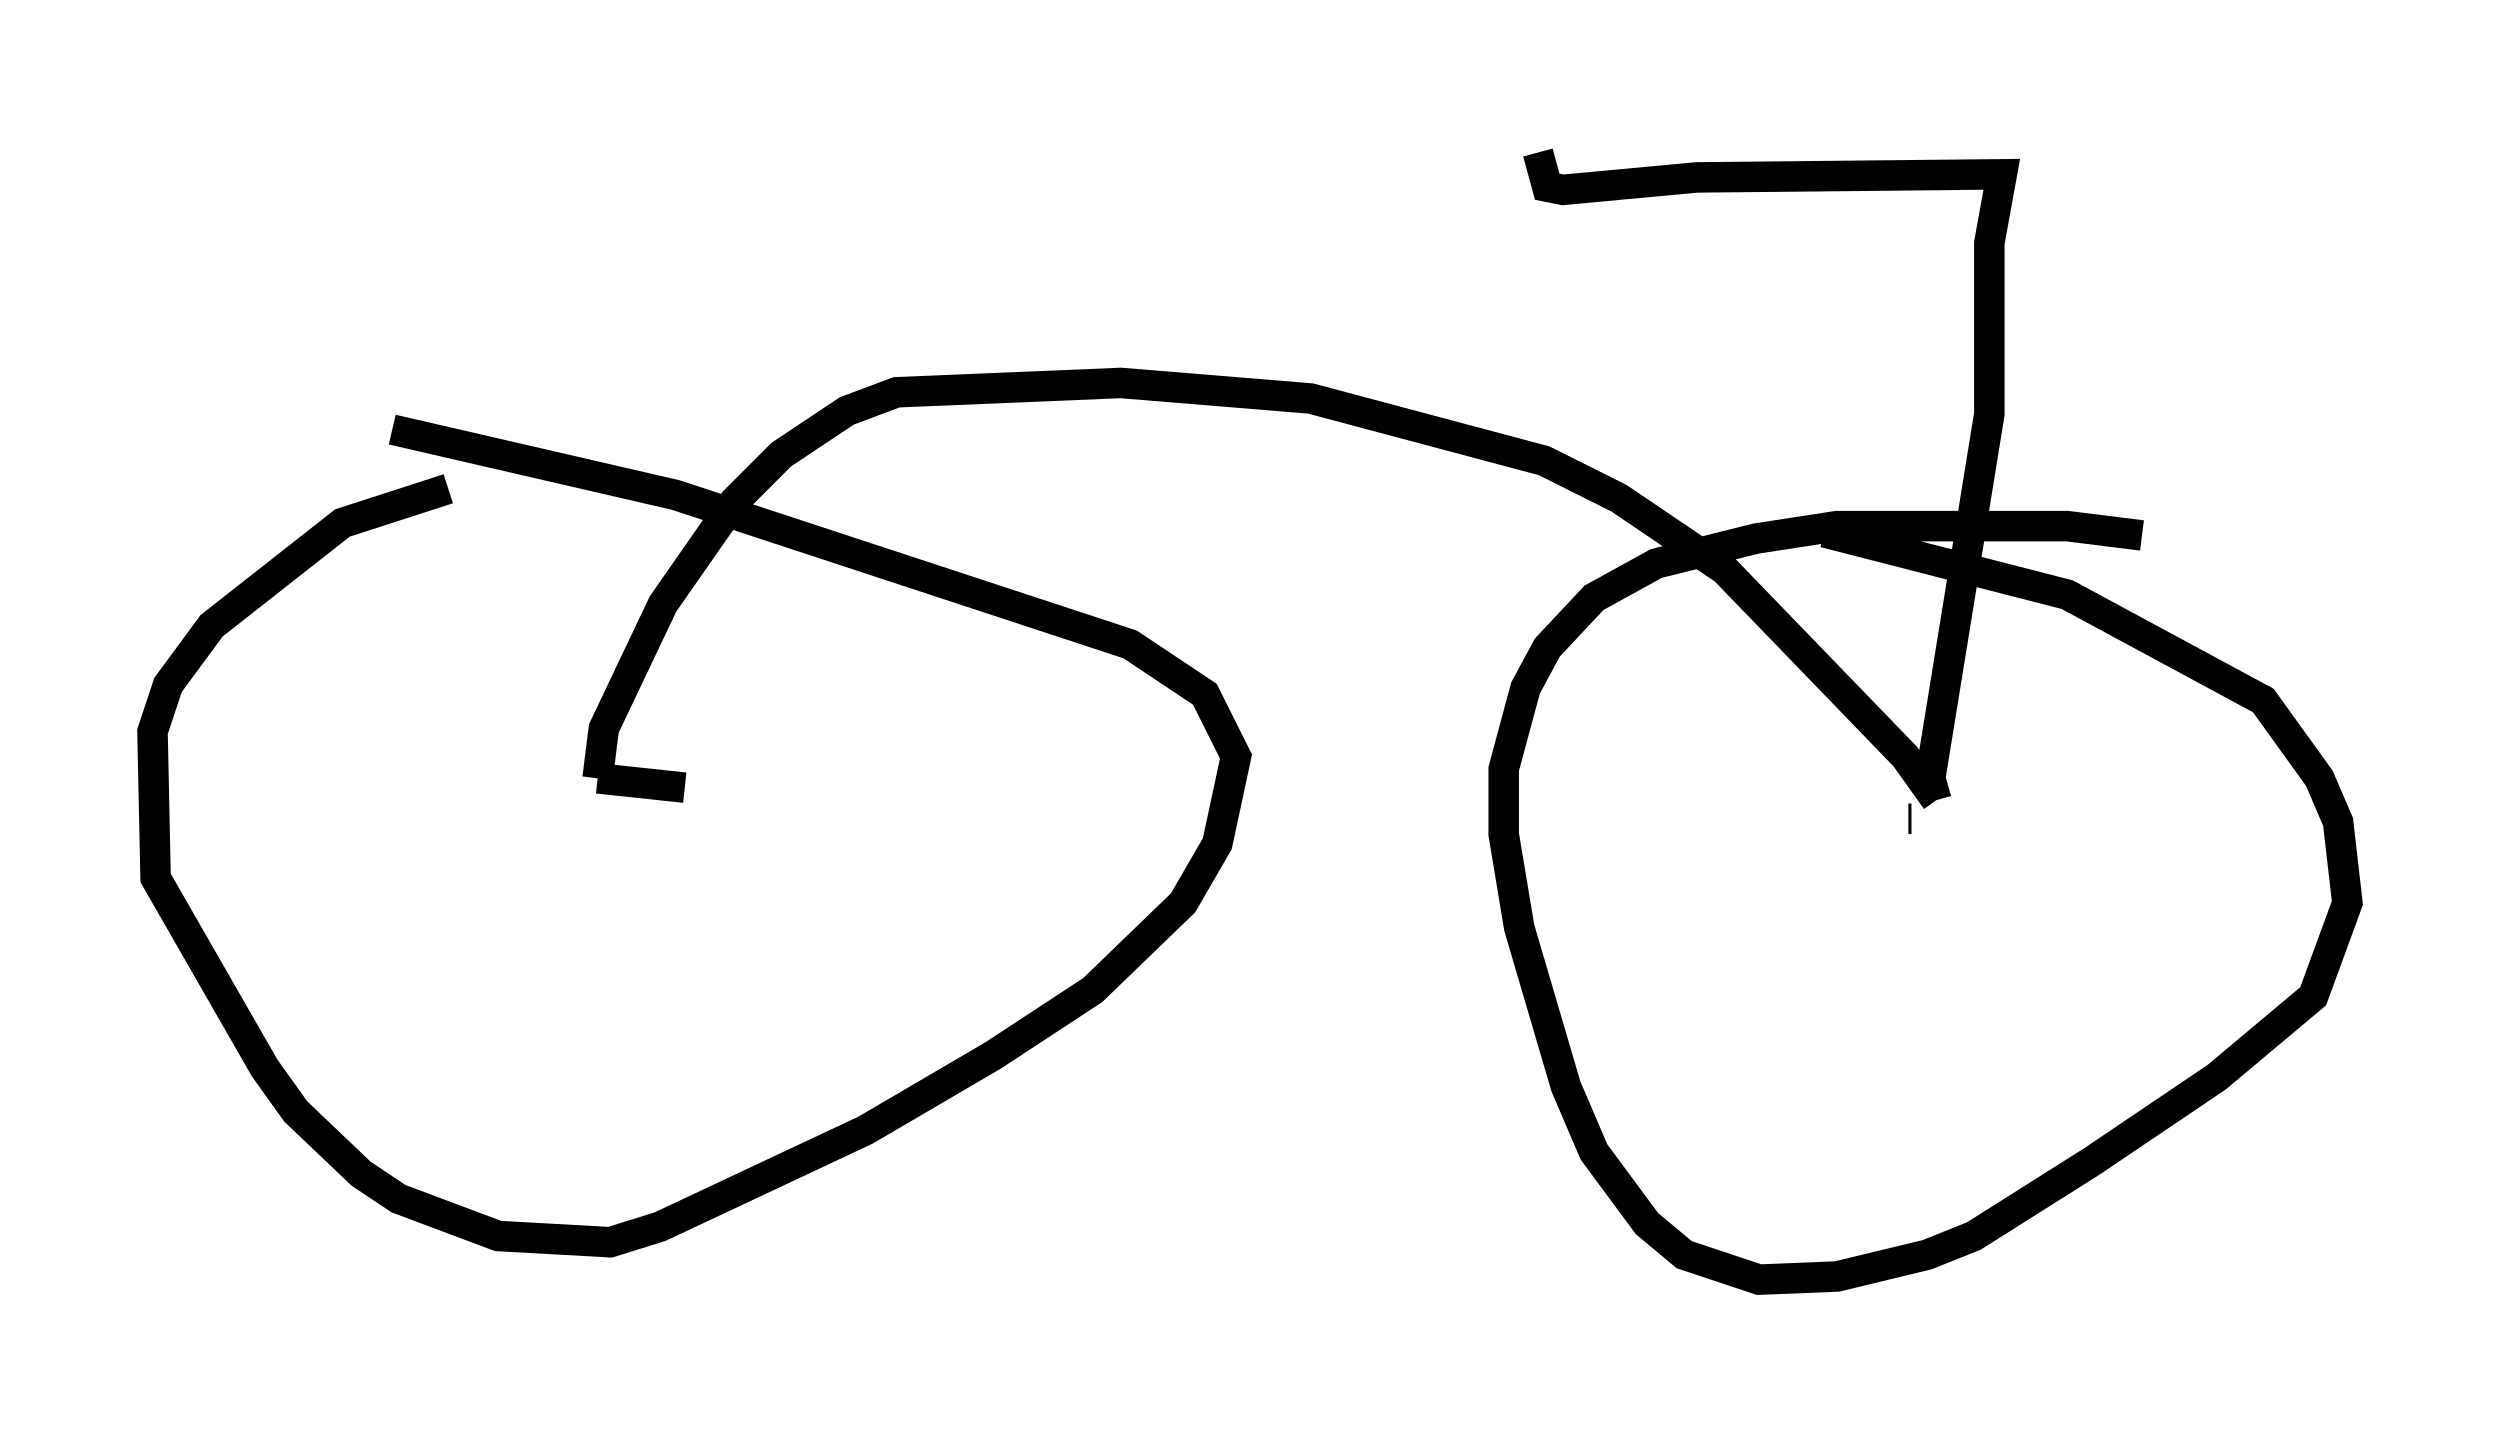 <?xml version="1.0" encoding="utf-8" ?>
<svg baseProfile="full" height="46.955" version="1.1" width="81.97" xmlns="http://www.w3.org/2000/svg" xmlns:ev="http://www.w3.org/2001/xml-events" xmlns:xlink="http://www.w3.org/1999/xlink"><defs /><rect fill="white" height="46.955" width="81.97" x="0" y="0" /><path d="M19.904, 15.719 m-5.206, 0.306 l-3.471, 1.123 -4.288, 3.369 l-1.429, 1.94 -0.51, 1.531 l0.102, 4.798 3.573, 6.227 l1.021, 1.429 2.144, 2.042 l1.225, 0.817 3.267, 1.225 l3.675, 0.204 1.633, -0.51 l6.738, -3.165 4.185, -2.45 l3.267, -2.144 2.96, -2.858 l1.123, -1.94 0.613, -2.858 l-1.021, -2.042 -2.45, -1.633 l-14.904, -4.9 -9.29, -2.144 m57.371, 3.471 l-2.45, -0.306 -7.554, 0.0 l-2.654, 0.408 -3.267, 0.817 l-2.042, 1.123 -1.531, 1.633 l-0.715, 1.327 -0.715, 2.654 l0.0, 2.144 0.51, 3.063 l1.531, 5.206 0.919, 2.144 l1.735, 2.348 1.225, 1.021 l2.45, 0.817 2.552, -0.102 l2.96, -0.715 1.531, -0.613 l3.879, -2.45 4.083, -2.756 l3.165, -2.654 1.123, -3.063 l-0.306, -2.654 -0.613, -1.429 l-1.838, -2.552 -6.431, -3.471 l-7.963, -2.042 m2.756, 9.392 l0.0, 0.0 m0.0, 0.0 l0.102, 0.0 m-40.221, -1.021 l-2.858, -0.306 m0.0, 0.0 l0.204, -1.633 1.94, -4.083 l2.348, -3.369 1.531, -1.531 l2.144, -1.429 1.633, -0.613 l7.35, -0.306 6.227, 0.51 l7.656, 2.042 2.45, 1.225 l3.471, 2.348 5.921, 6.125 l1.021, 1.429 m0.0, 0.0 l-0.204, -0.715 1.94, -11.944 l0.0, -5.615 0.408, -2.246 l-10.004, 0.102 -4.39, 0.408 l-0.51, -0.102 -0.306, -1.123 " fill="none" stroke="black" stroke-width="1" /></svg>